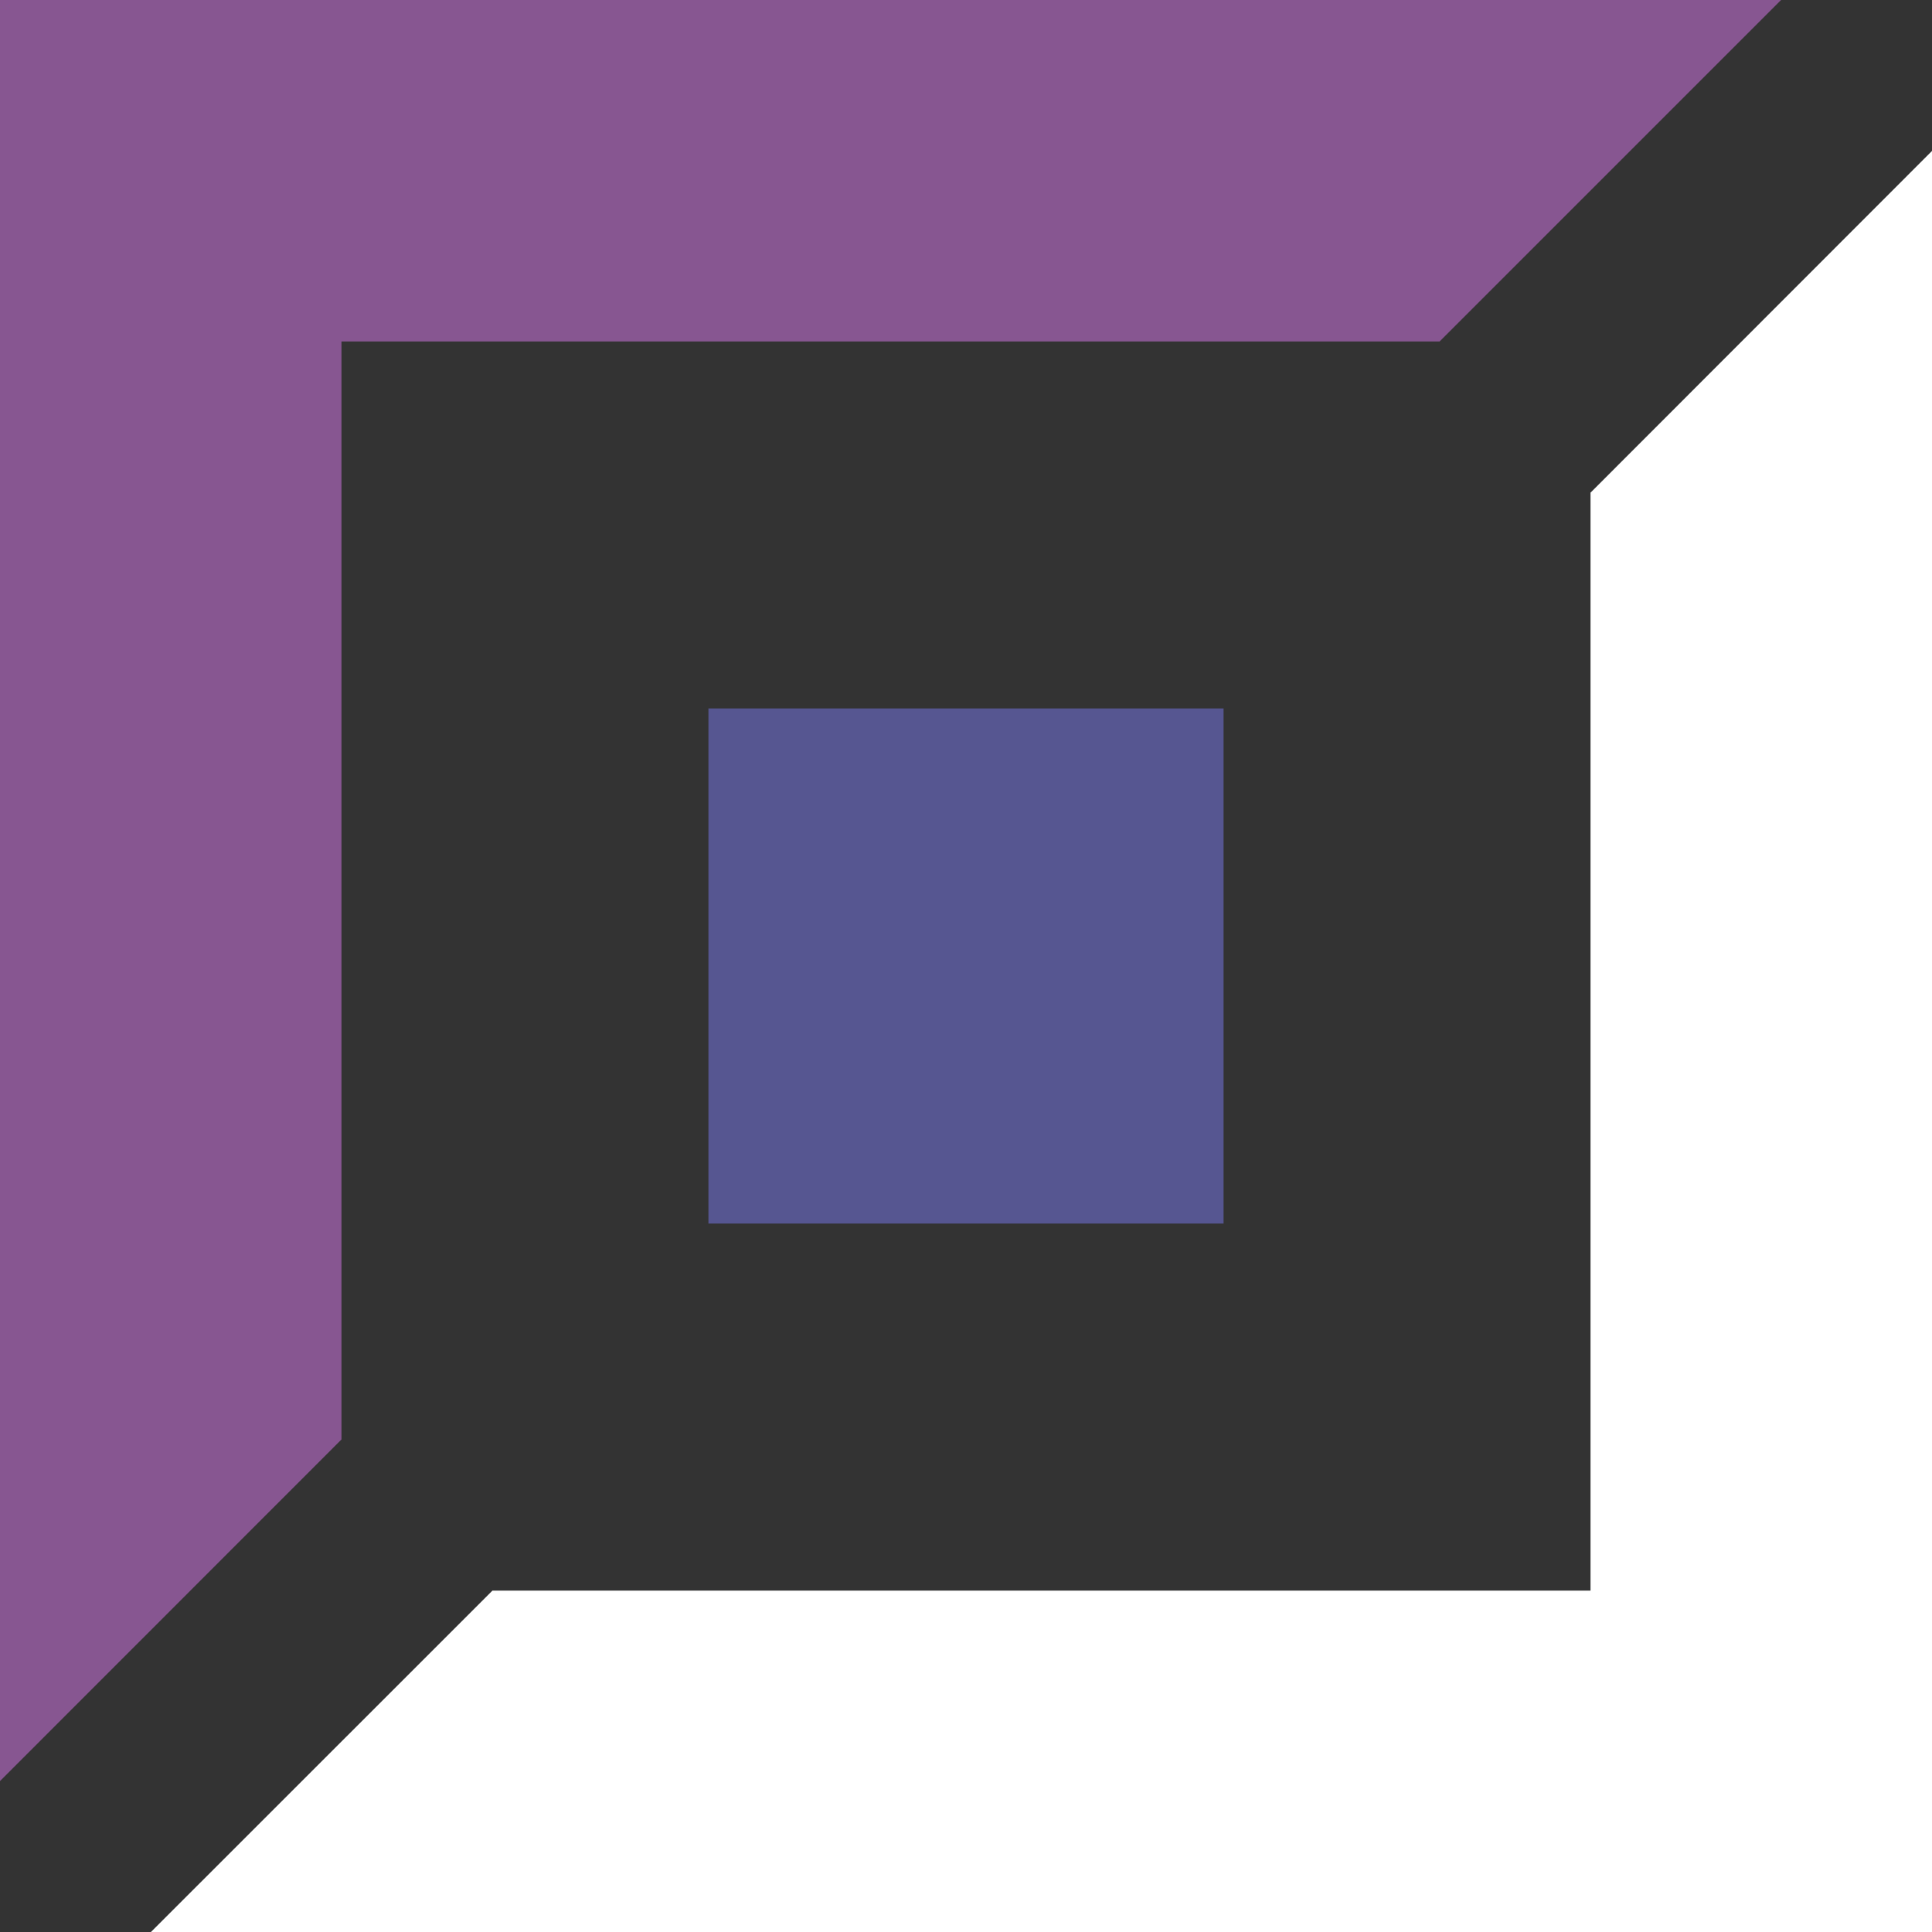 <svg xmlns="http://www.w3.org/2000/svg" viewBox="0 0 16 16"><rect x="0" y="0" width="16" height="16" fill="#333333" stroke="none"/><g fill="none" fill-rule="evenodd"><path fill="#565691" d="M10.133 5.867H5.867v4.266h4.266z"></path><path fill="rgb(135, 86, 145)" d="M0 0v14.75l2.828-2.829V2.828h9.094L14.75 0z"></path><path fill="#FFF" d="M16 16V1.25L13.172 4.08v9.093H4.078L1.25 16z"></path></g></svg>